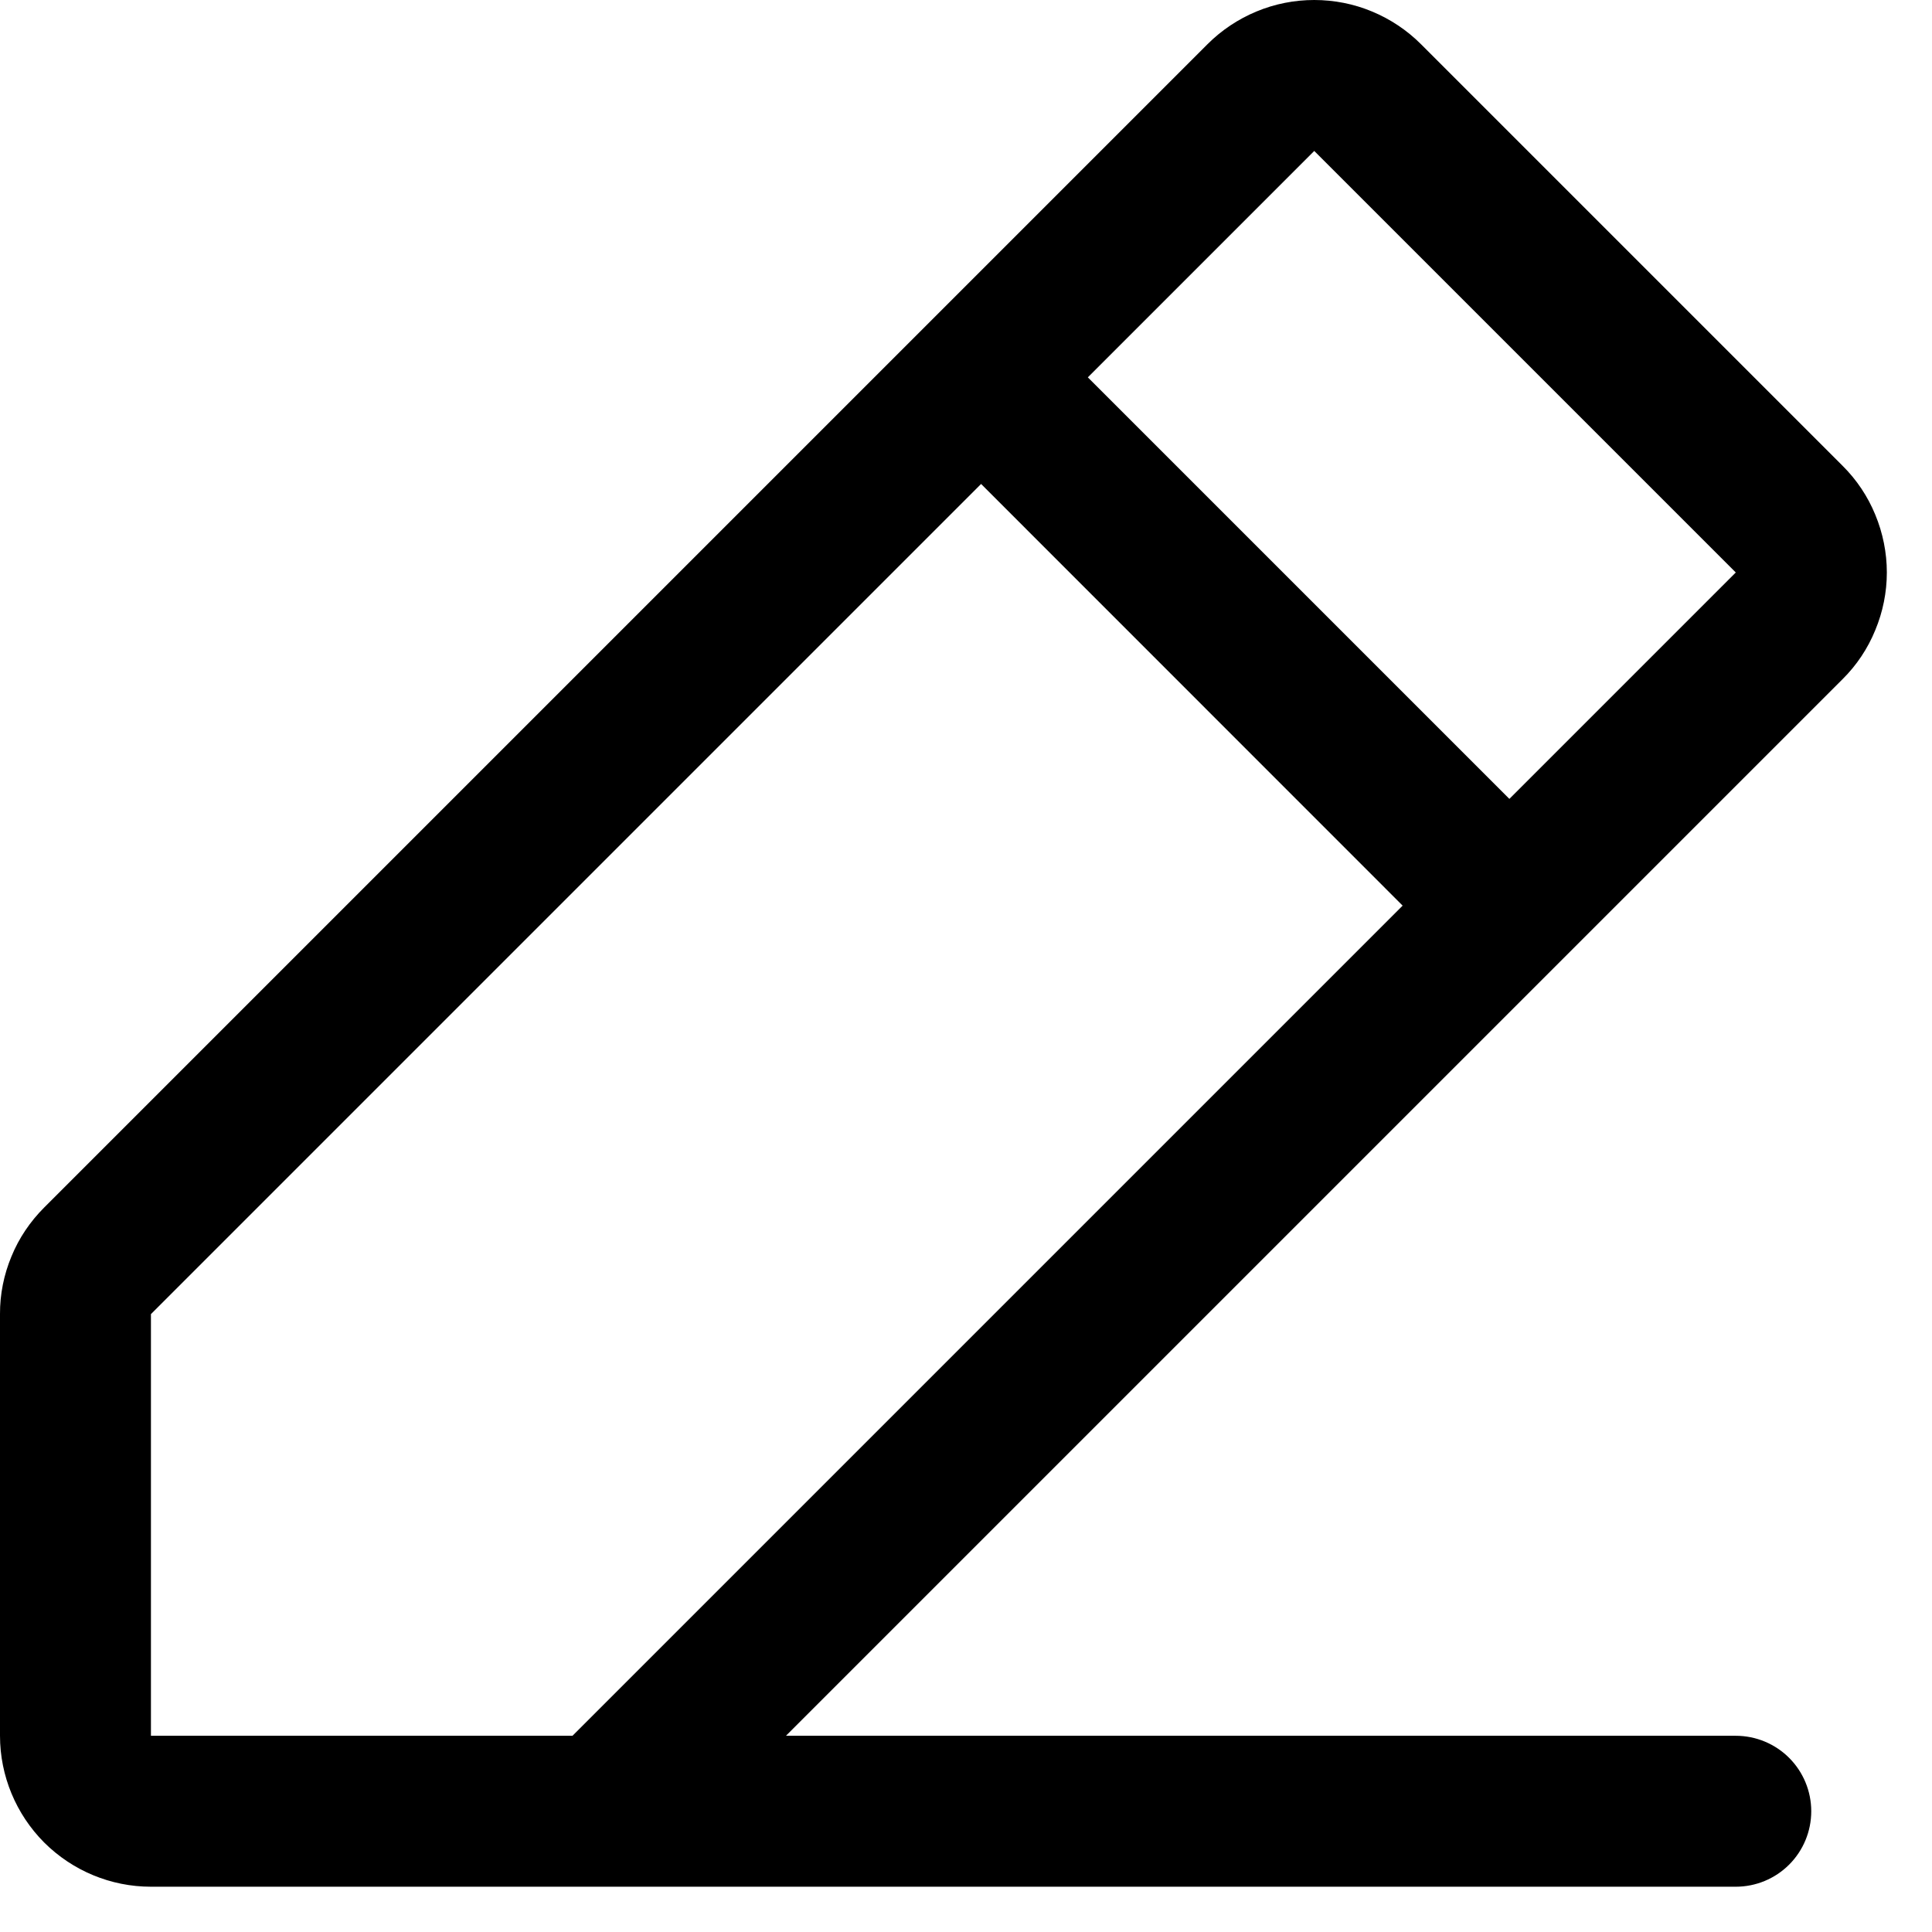 <svg width="16" height="16" viewBox="0 0 16 16" fill="none" xmlns="http://www.w3.org/2000/svg">
<path d="M15.259 3.857L11.768 0.366C11.652 0.25 11.514 0.158 11.362 0.095C11.211 0.032 11.048 0 10.884 0C10.72 0 10.557 0.032 10.406 0.095C10.254 0.158 10.116 0.25 10 0.366L0.366 10C0.25 10.116 0.157 10.253 0.095 10.405C0.032 10.556 -0.001 10.719 6.32418e-06 10.883V14.375C6.32418e-06 14.706 0.132 15.024 0.366 15.259C0.601 15.493 0.918 15.625 1.25 15.625H14.375C14.541 15.625 14.7 15.559 14.817 15.442C14.934 15.325 15 15.166 15 15C15 14.834 14.934 14.675 14.817 14.558C14.7 14.441 14.541 14.375 14.375 14.375H6.509L15.259 5.625C15.376 5.509 15.468 5.371 15.53 5.219C15.593 5.068 15.626 4.905 15.626 4.741C15.626 4.577 15.593 4.414 15.53 4.262C15.468 4.111 15.376 3.973 15.259 3.857ZM4.741 14.375H1.25V10.883L8.125 4.008L11.616 7.5L4.741 14.375ZM12.5 6.616L9.009 3.125L10.884 1.25L14.375 4.741L12.5 6.616Z" fill="black"/>
</svg>
